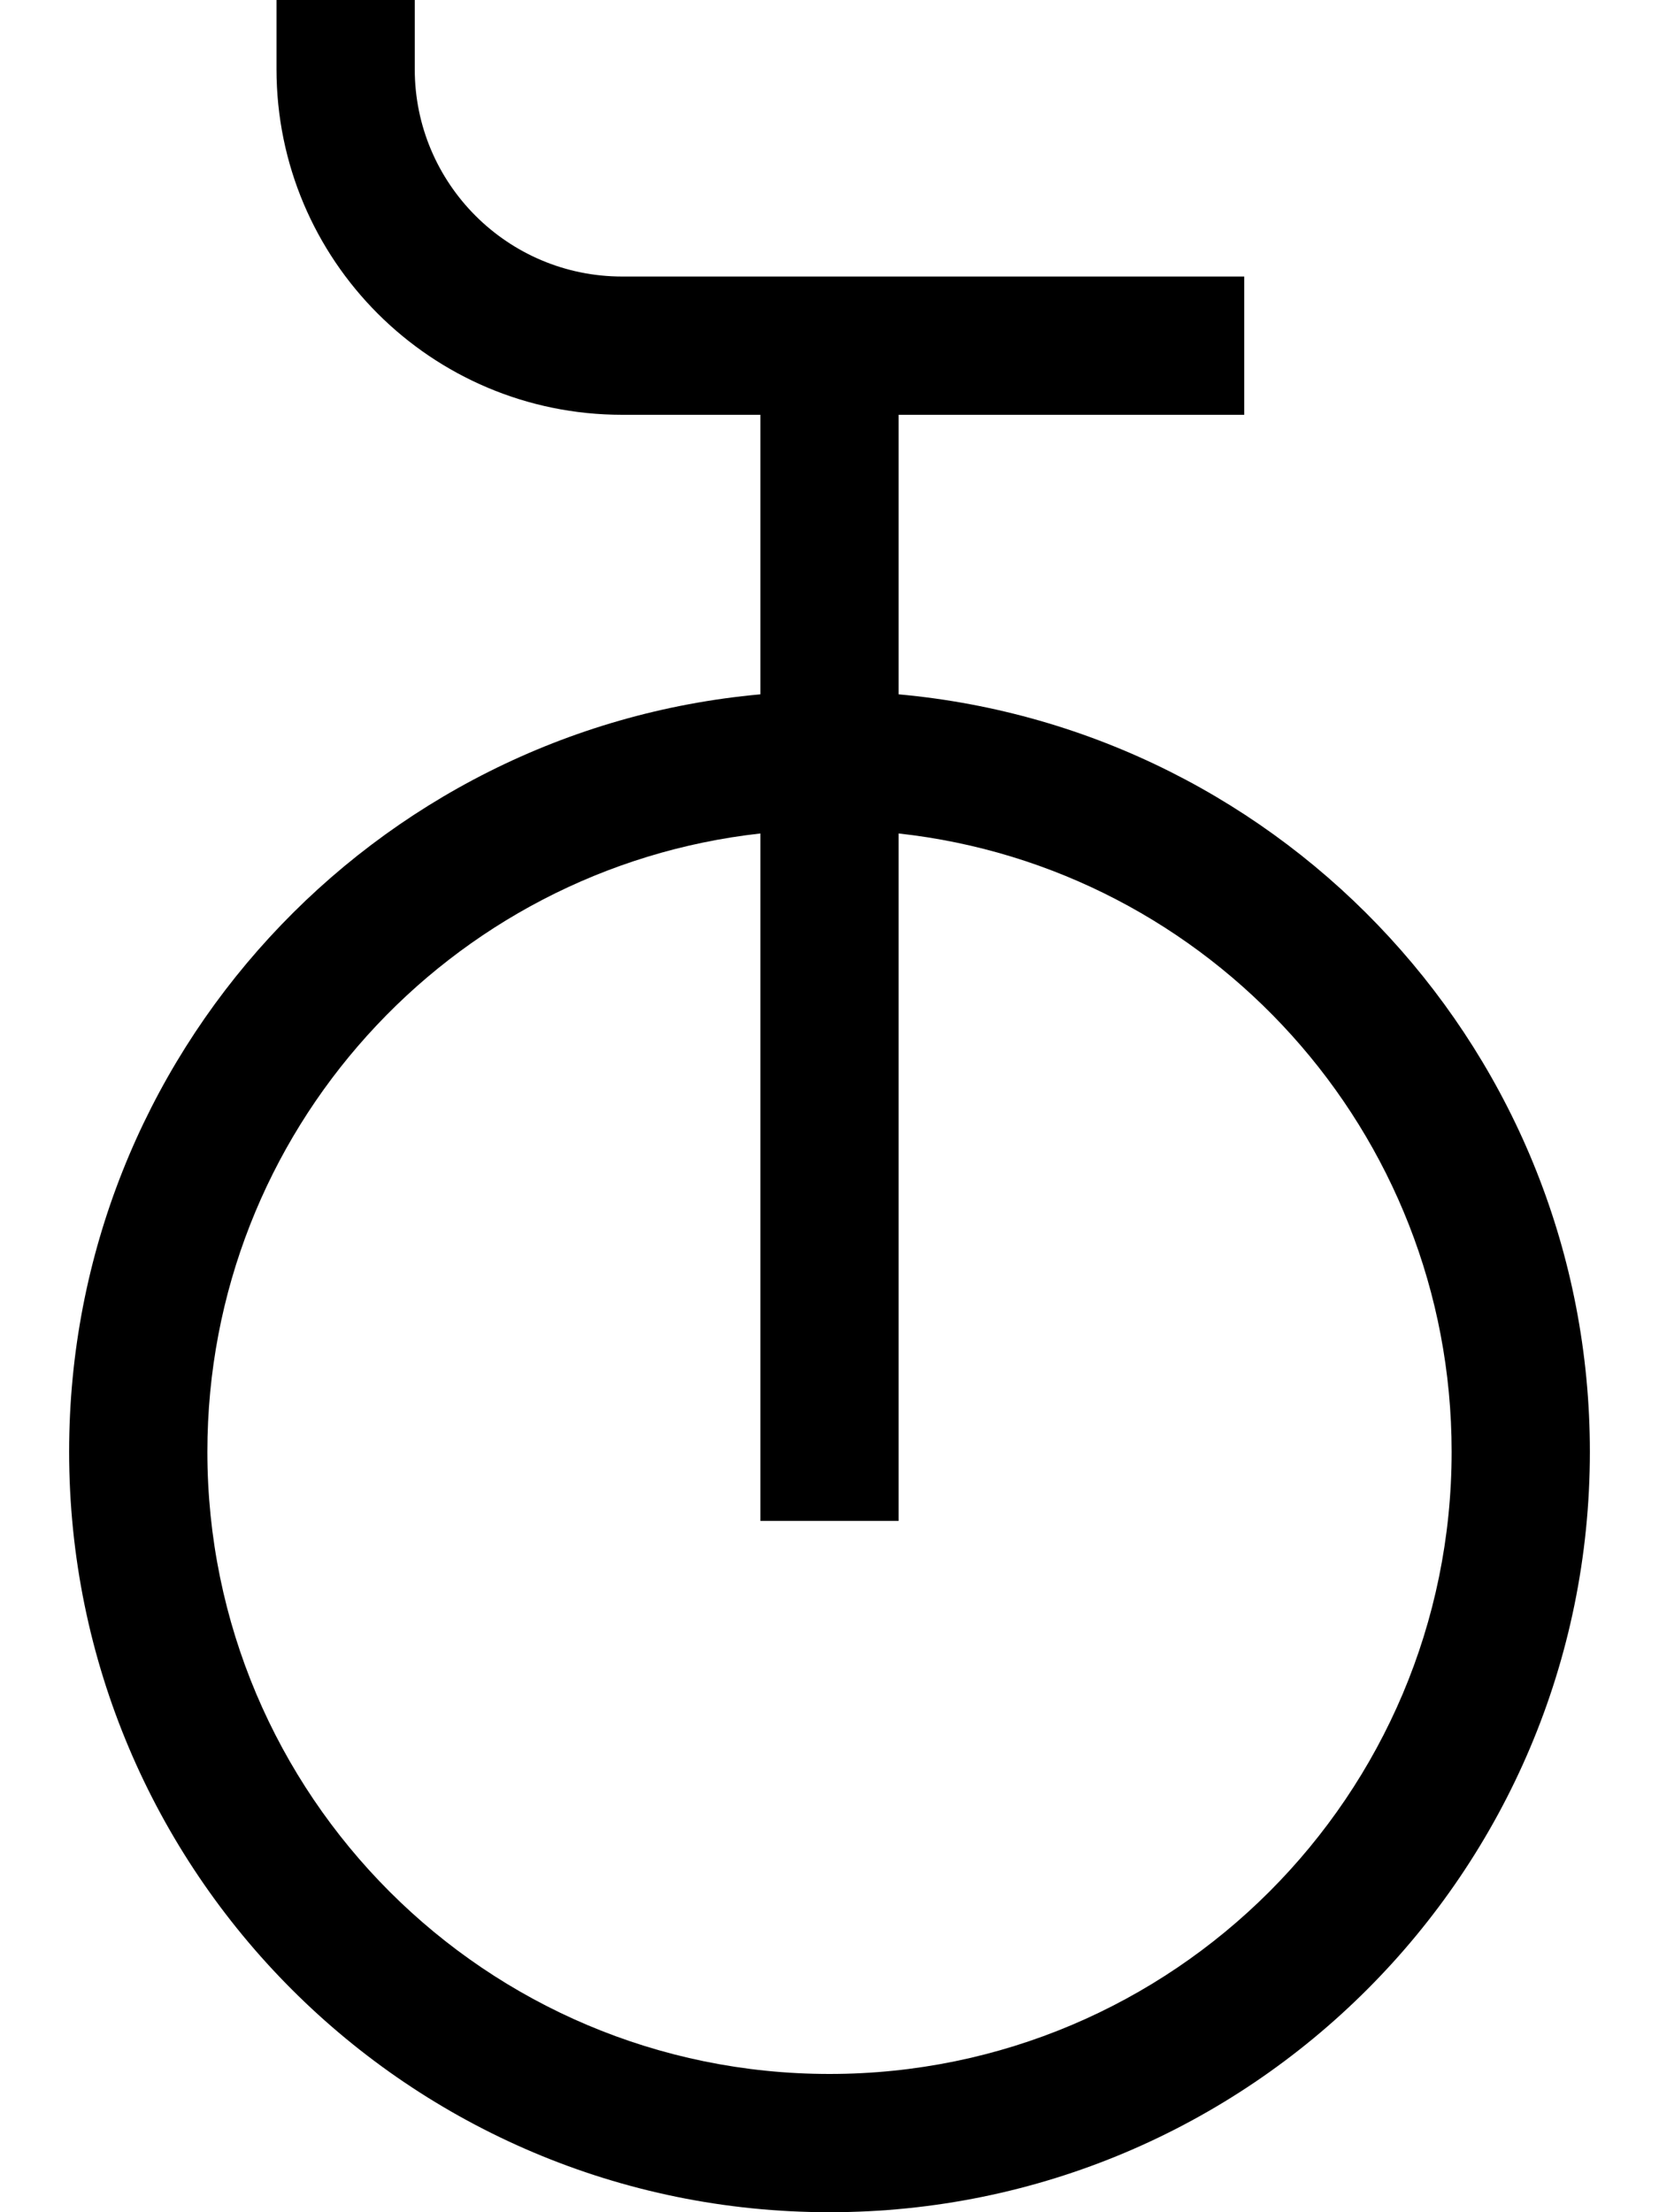 <svg fill="currentColor" xmlns="http://www.w3.org/2000/svg" viewBox="0 0 384 512"><!--! Font Awesome Pro 7.0.1 by @fontawesome - https://fontawesome.com License - https://fontawesome.com/license (Commercial License) Copyright 2025 Fonticons, Inc. --><path fill="currentColor" d="M96 0l0 16c0 26.5 21.5 48 48 48l144 0 0 32-80 0 0 64.7c89.7 8.1 160 83.5 160 175.3 0 97.2-78.8 176-176 176S16 433.2 16 336c0-91.8 70.3-167.2 160-175.3l0-64.7-32 0C99.8 96 64 60.2 64 16L64 0 96 0zm80 192.9c-72 8-128 69-128 143.1 0 79.5 64.5 144 144 144s144-64.5 144-144c0-74.1-56-135.2-128-143.1l0 159.1-32 0 0-159.1z"/></svg>